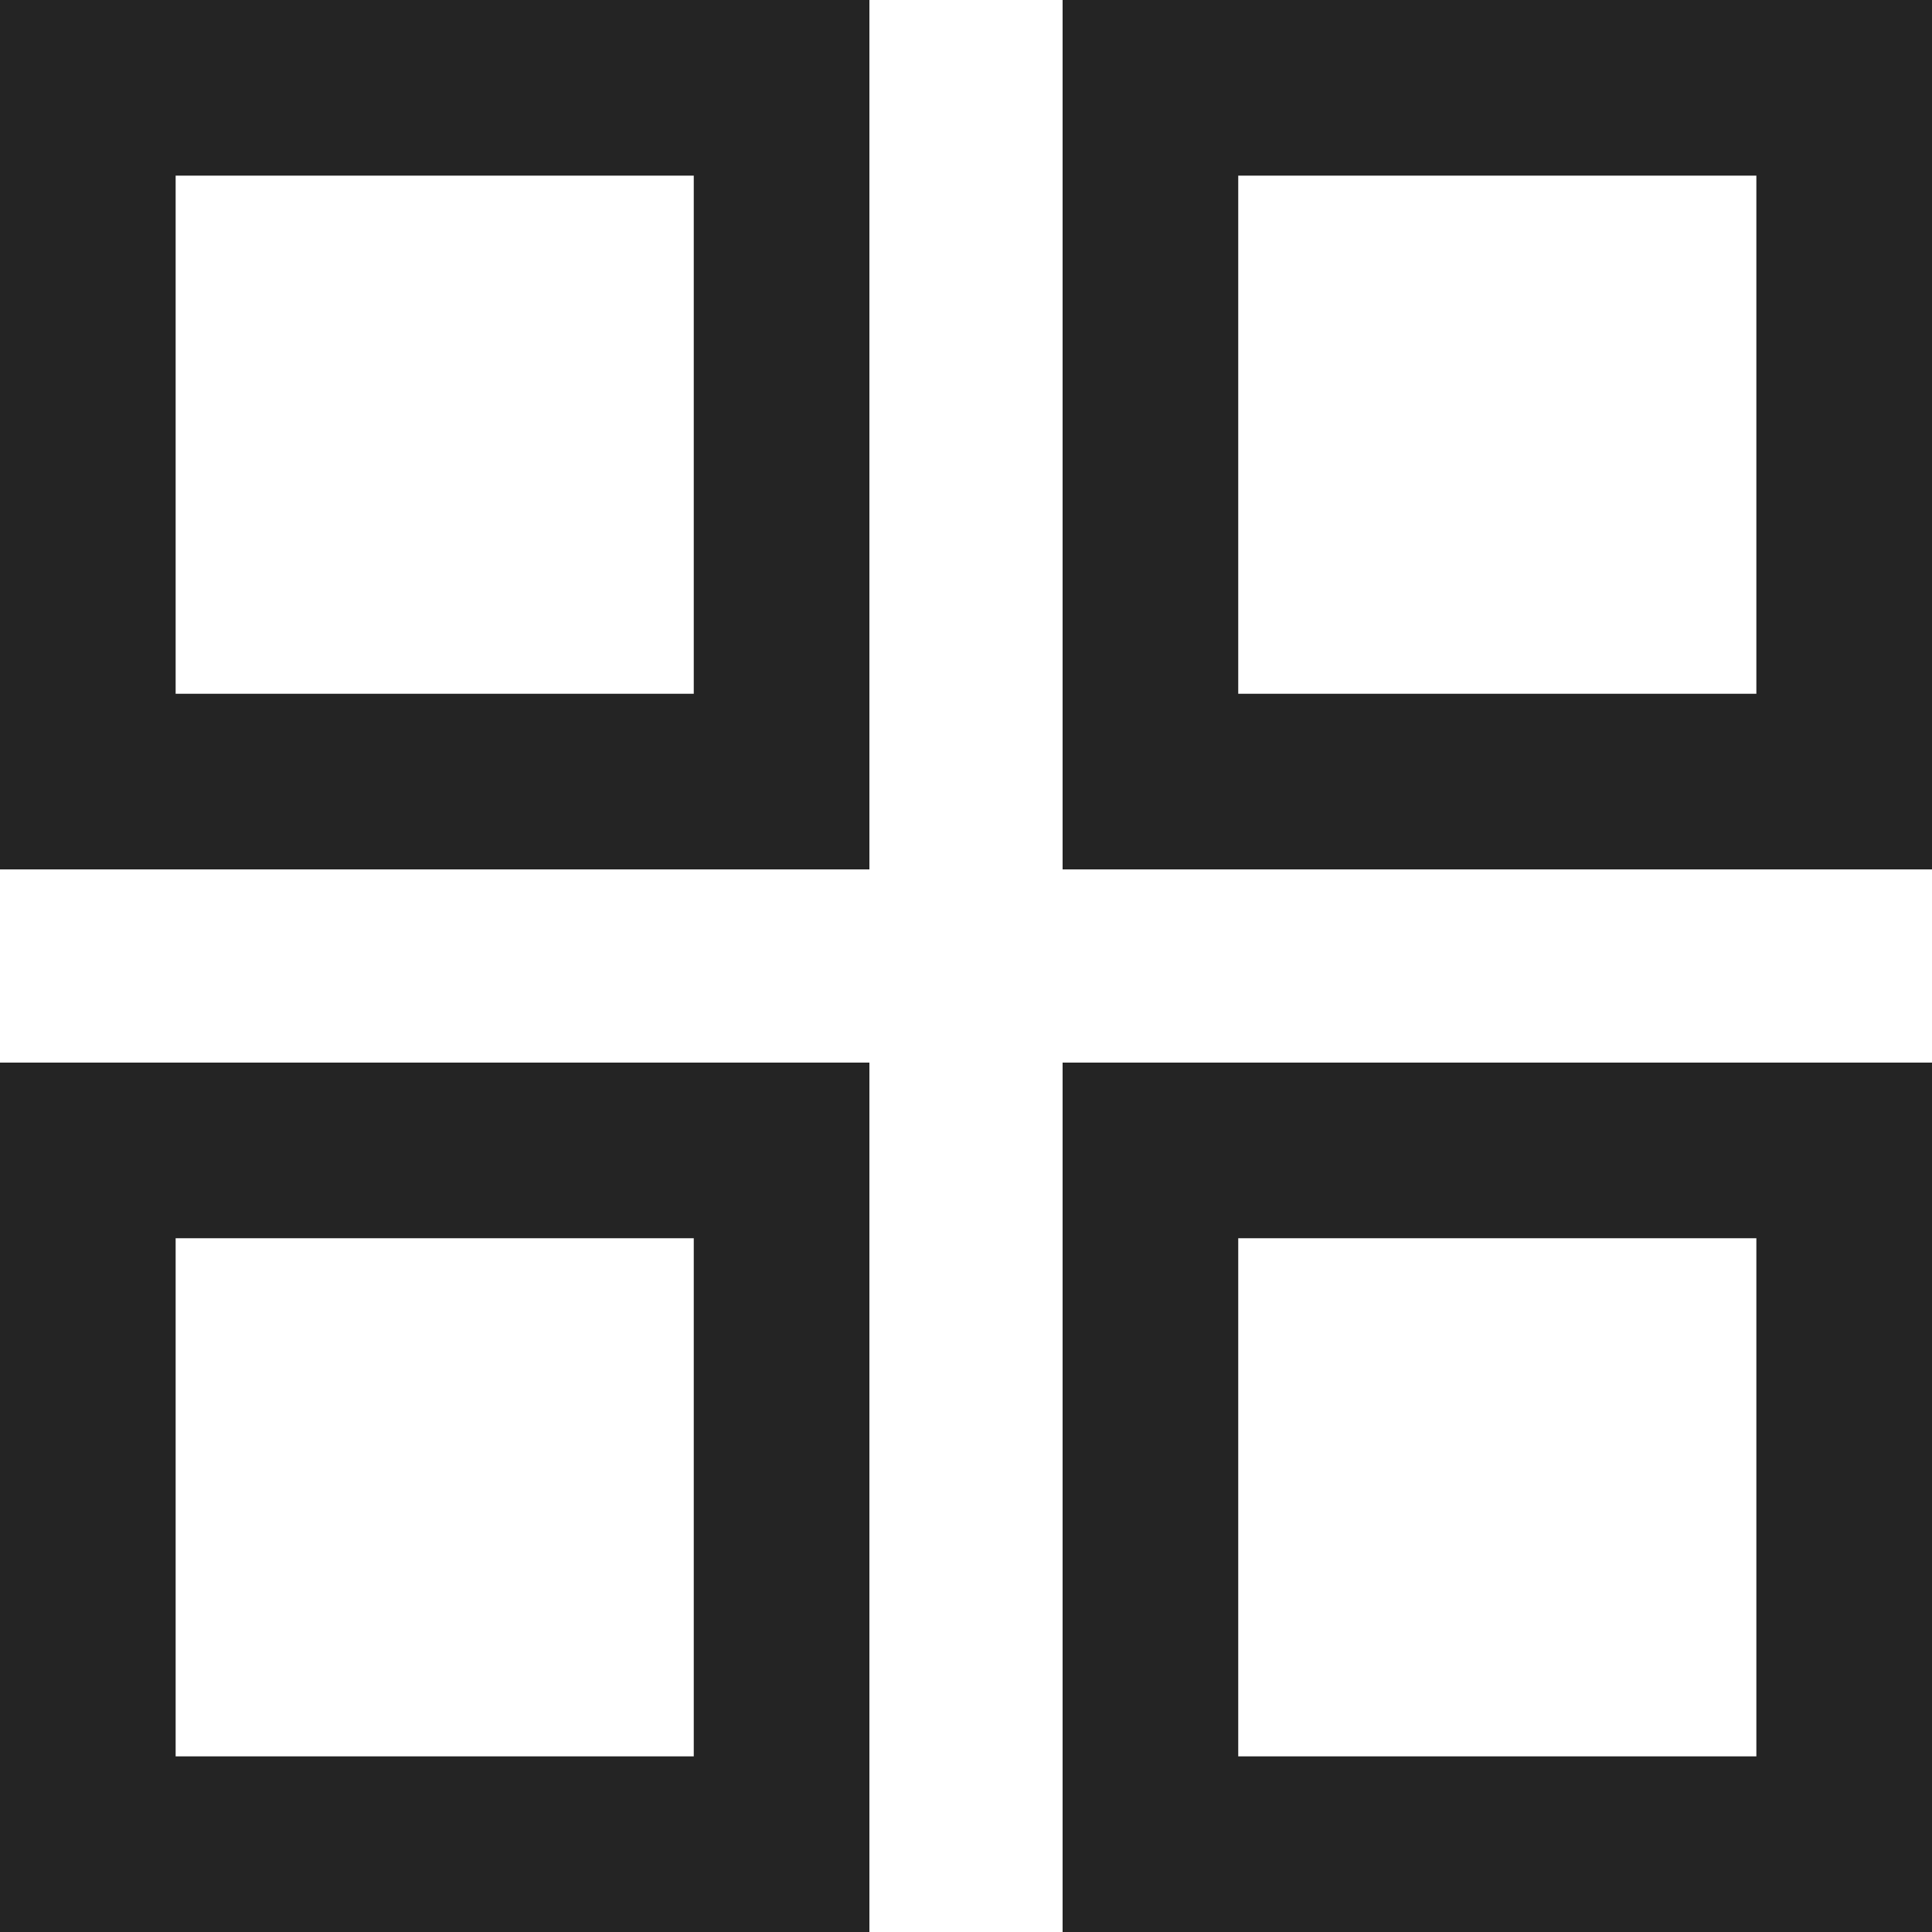 <svg xmlns="http://www.w3.org/2000/svg" width="22" height="22" viewBox="0 0 22 22"><defs><style>.a{fill:#242424;}</style></defs><path class="a" d="M7.9,2V7.9H2V2H7.9m2-2H0V9.9H9.9V0Zm-2,14.1V20H2V14.1H7.9m2-2H0V22H9.9V12.1Z"/><path class="a" d="M20,2V7.9H14.1V2H20m2-2H12.1V9.9H22V0ZM20,14.1V20H14.1V14.1H20m2-2H12.1V22H22V12.1Z"/></svg>